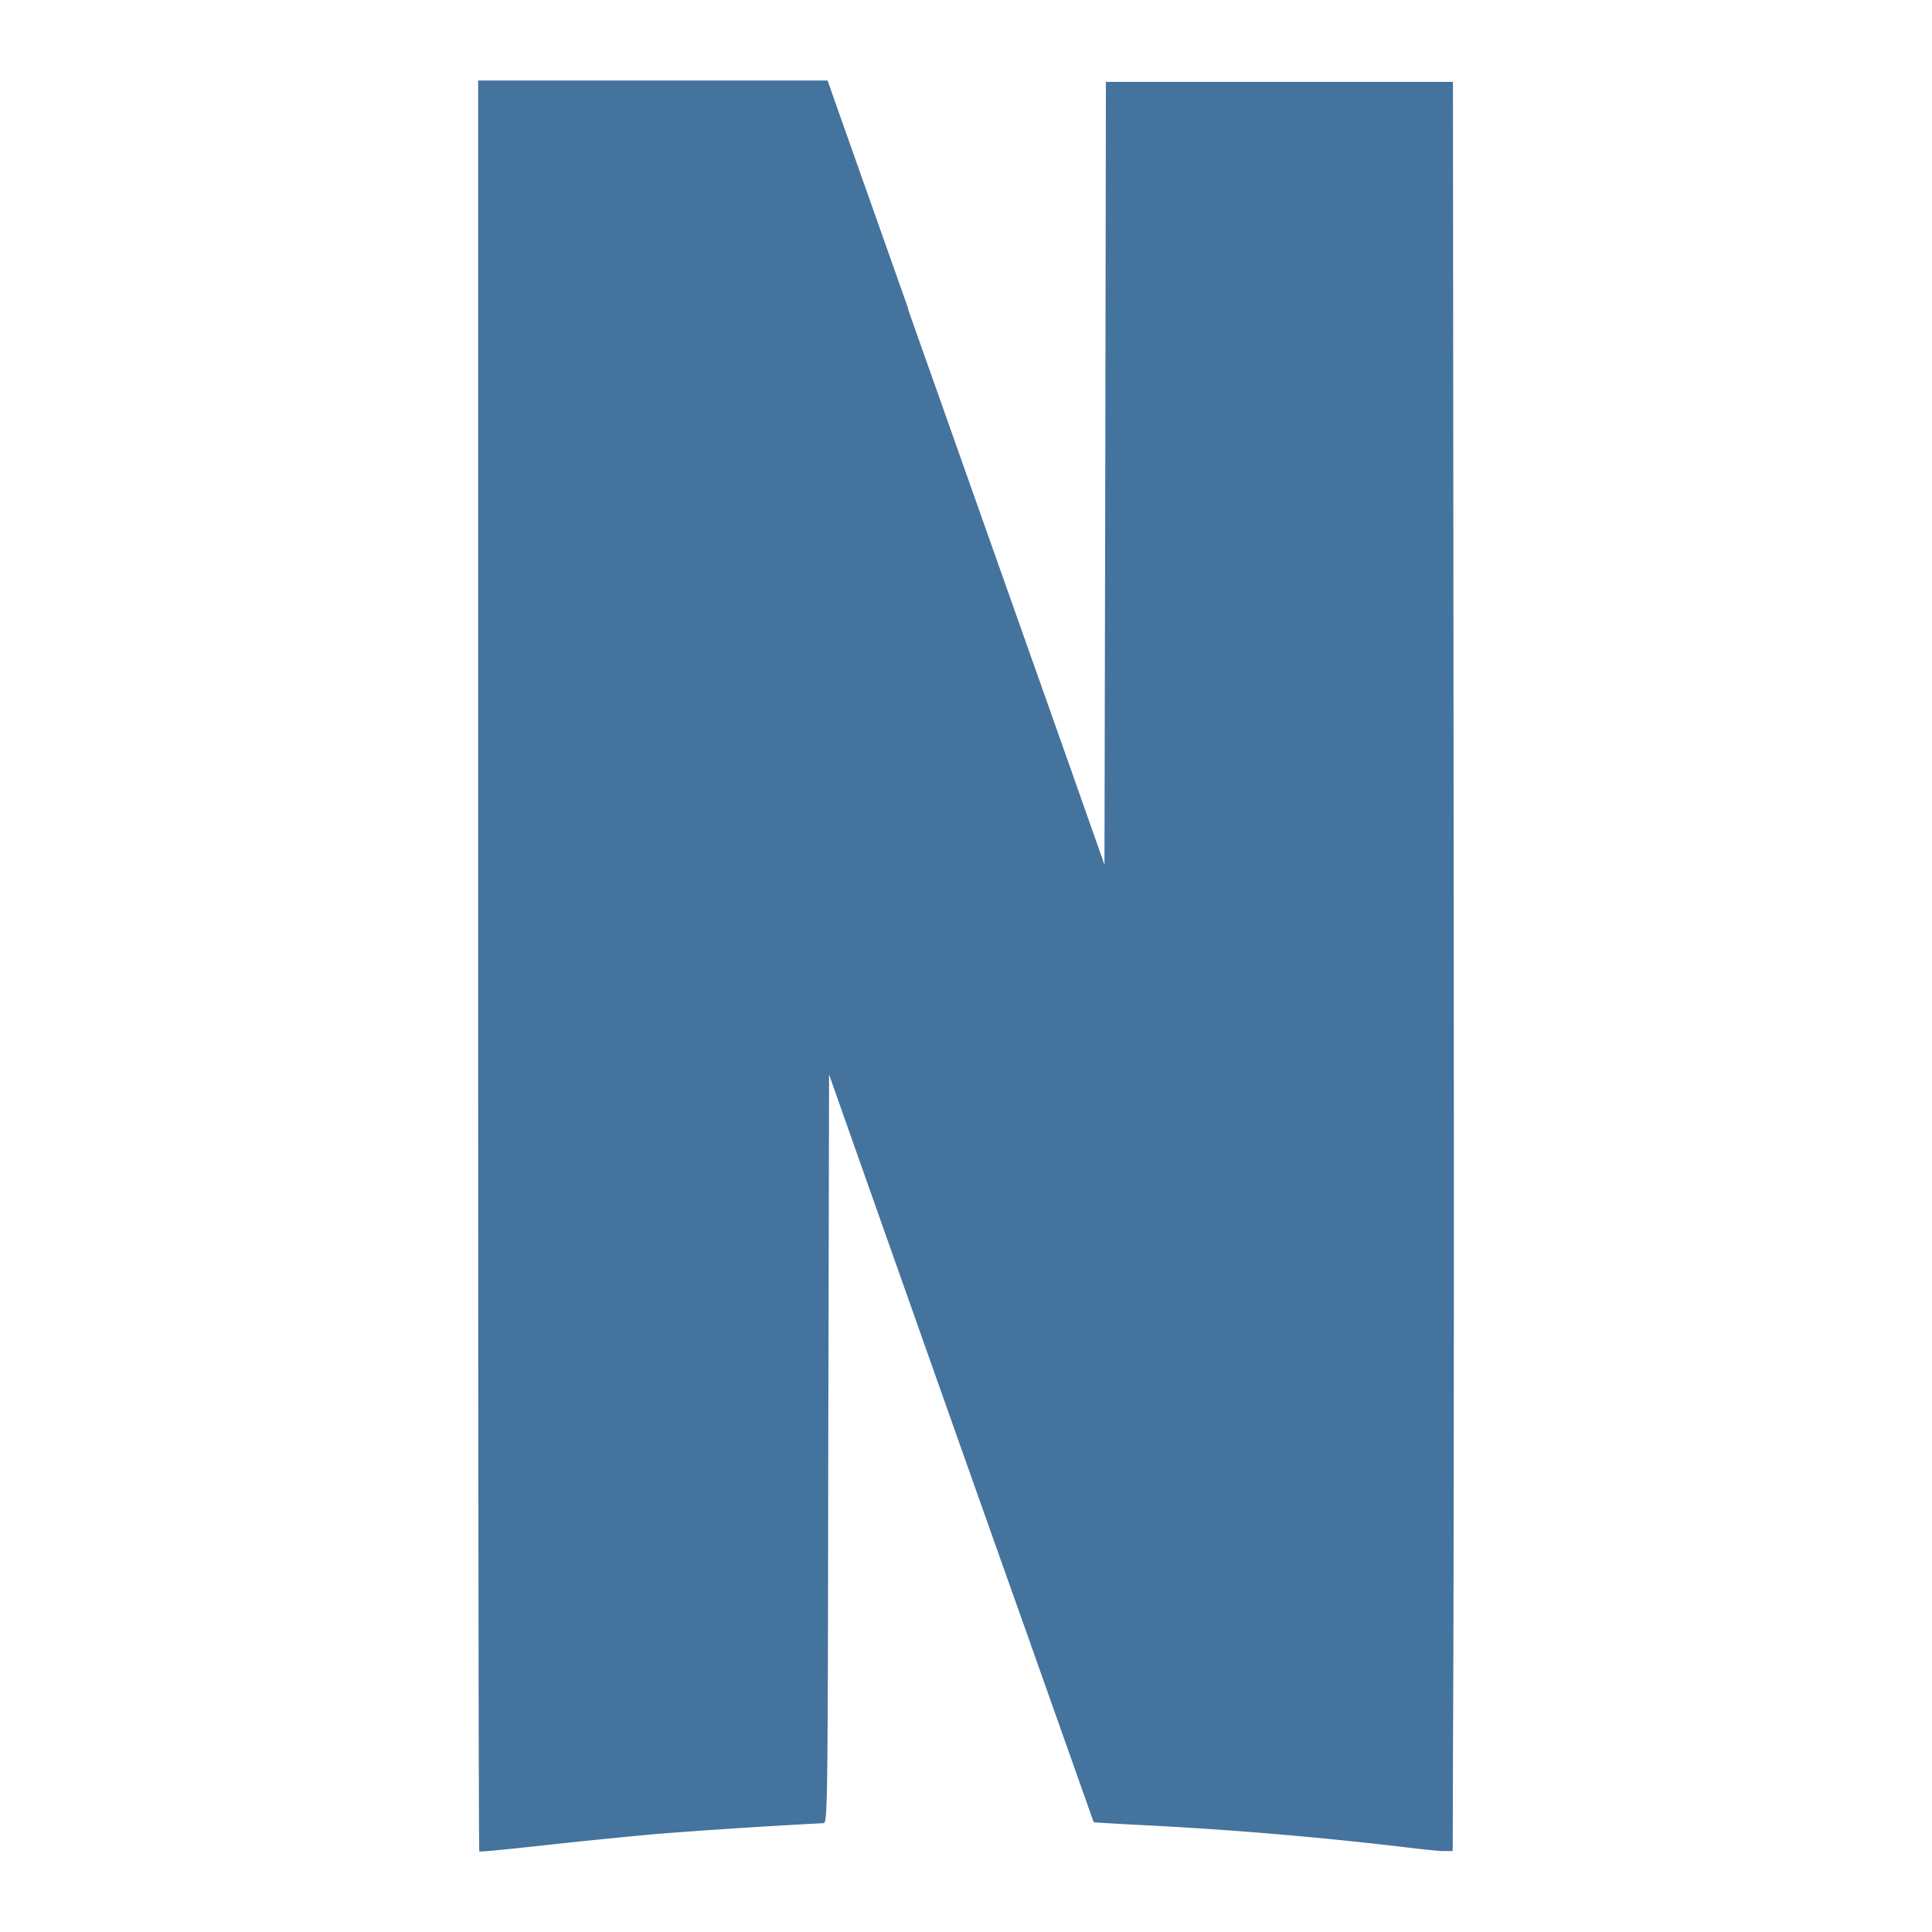 <?xml version="1.0" encoding="UTF-8"?>
<svg xmlns="http://www.w3.org/2000/svg" xml:space="preserve" width="24" height="24" fill="#44739e" version="1.0" viewBox="0 0 24 24"><path d="M5.94 1v10.994c0 6.045.006 10.996.014 11.004.01.01.382-.029.834-.078a73.701 73.701 0 0 1 1.383-.139 80.63 80.628 0 0 1 2.06-.133c.05 0 .052-.246.058-4.655l.01-4.645.34.964c1.406 3.979 1.77 5.004 2.166 6.117v.002l.206.581.575 1.624c.003.003.292.02.642.038a48.332 48.33 0 0 1 3.37.29c.12.014.227.024.307.03.038.002.044 0 .067 0 .023 0 .062.003.067 0h.006c.003 0 .003-.967.005-1.382l.002-.435c.007-1.783.01-4.836.007-9.181l-.01-10.979h-4.311L13.73 5.88l-.01 4.859v.003l-.398-1.13V9.61v.002l-2.04-5.765v-.013l-.177-.501c-.422-1.195-.781-2.205-.795-2.251L10.28 1H8.107Z"/></svg>